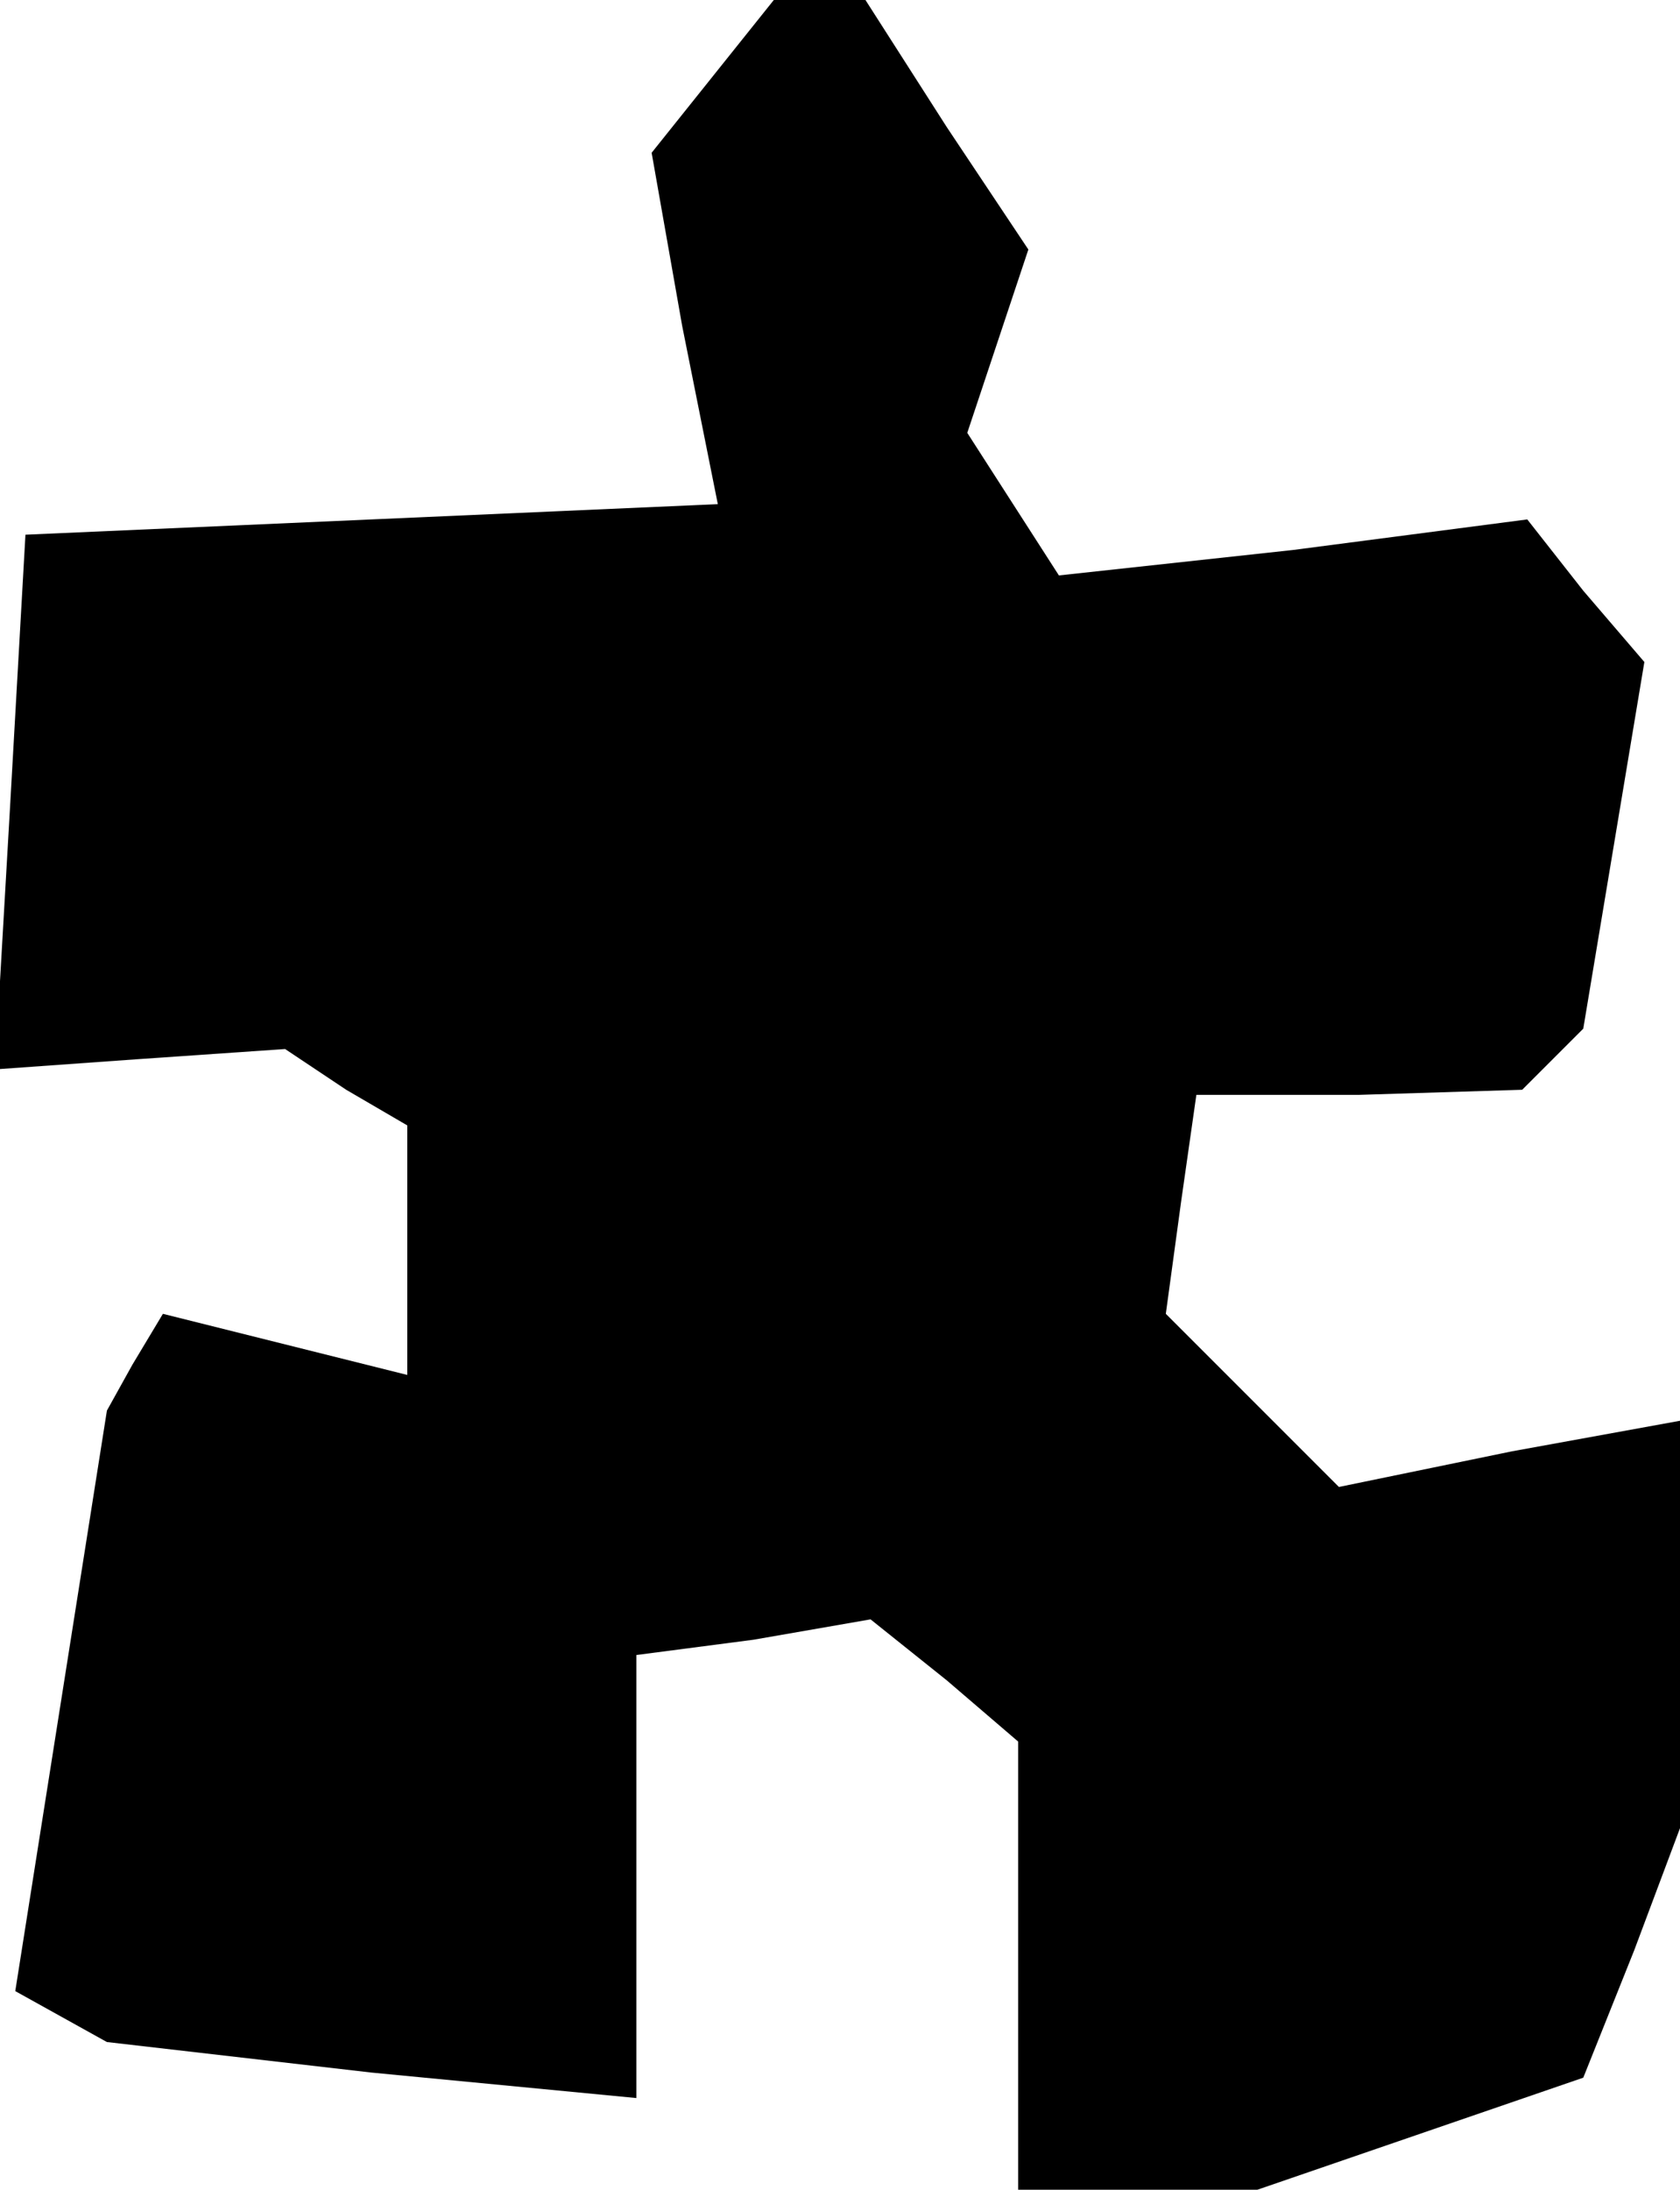 <?xml version="1.0" standalone="no"?>
<!DOCTYPE svg PUBLIC "-//W3C//DTD SVG 20010904//EN"
 "http://www.w3.org/TR/2001/REC-SVG-20010904/DTD/svg10.dtd">
<svg version="1.0" xmlns="http://www.w3.org/2000/svg"
 width="33pt" height="43pt" viewBox="0 0 33 43"
 preserveAspectRatio="xMidYMid meet">
<g transform="translate(0,43) scale(0.1,-0.1)"
fill="#000000" stroke="none">
<path d="M140 415 l-12 -15 6 -34 7 -35 -68 -3 -68 -3 -3 -53 -3 -52 28 2 29
2 12 -8 12 -7 0 -25 0 -24 -24 6 -24 6 -6 -10 -5 -9 -9 -57 -9 -57 9 -5 9 -5
52 -6 52 -5 0 43 0 44 23 3 23 4 15 -12 14 -12 0 -44 0 -44 24 0 23 0 32 11
32 11 10 25 9 24 0 40 0 40 -33 -6 -34 -7 -17 17 -17 17 3 22 3 21 32 0 32 1
6 6 6 6 6 36 6 36 -12 14 -11 14 -46 -6 -46 -5 -9 14 -9 14 6 18 6 18 -16 24
-16 25 -9 0 -9 0 -12 -15z"/>
</g>
</svg>
